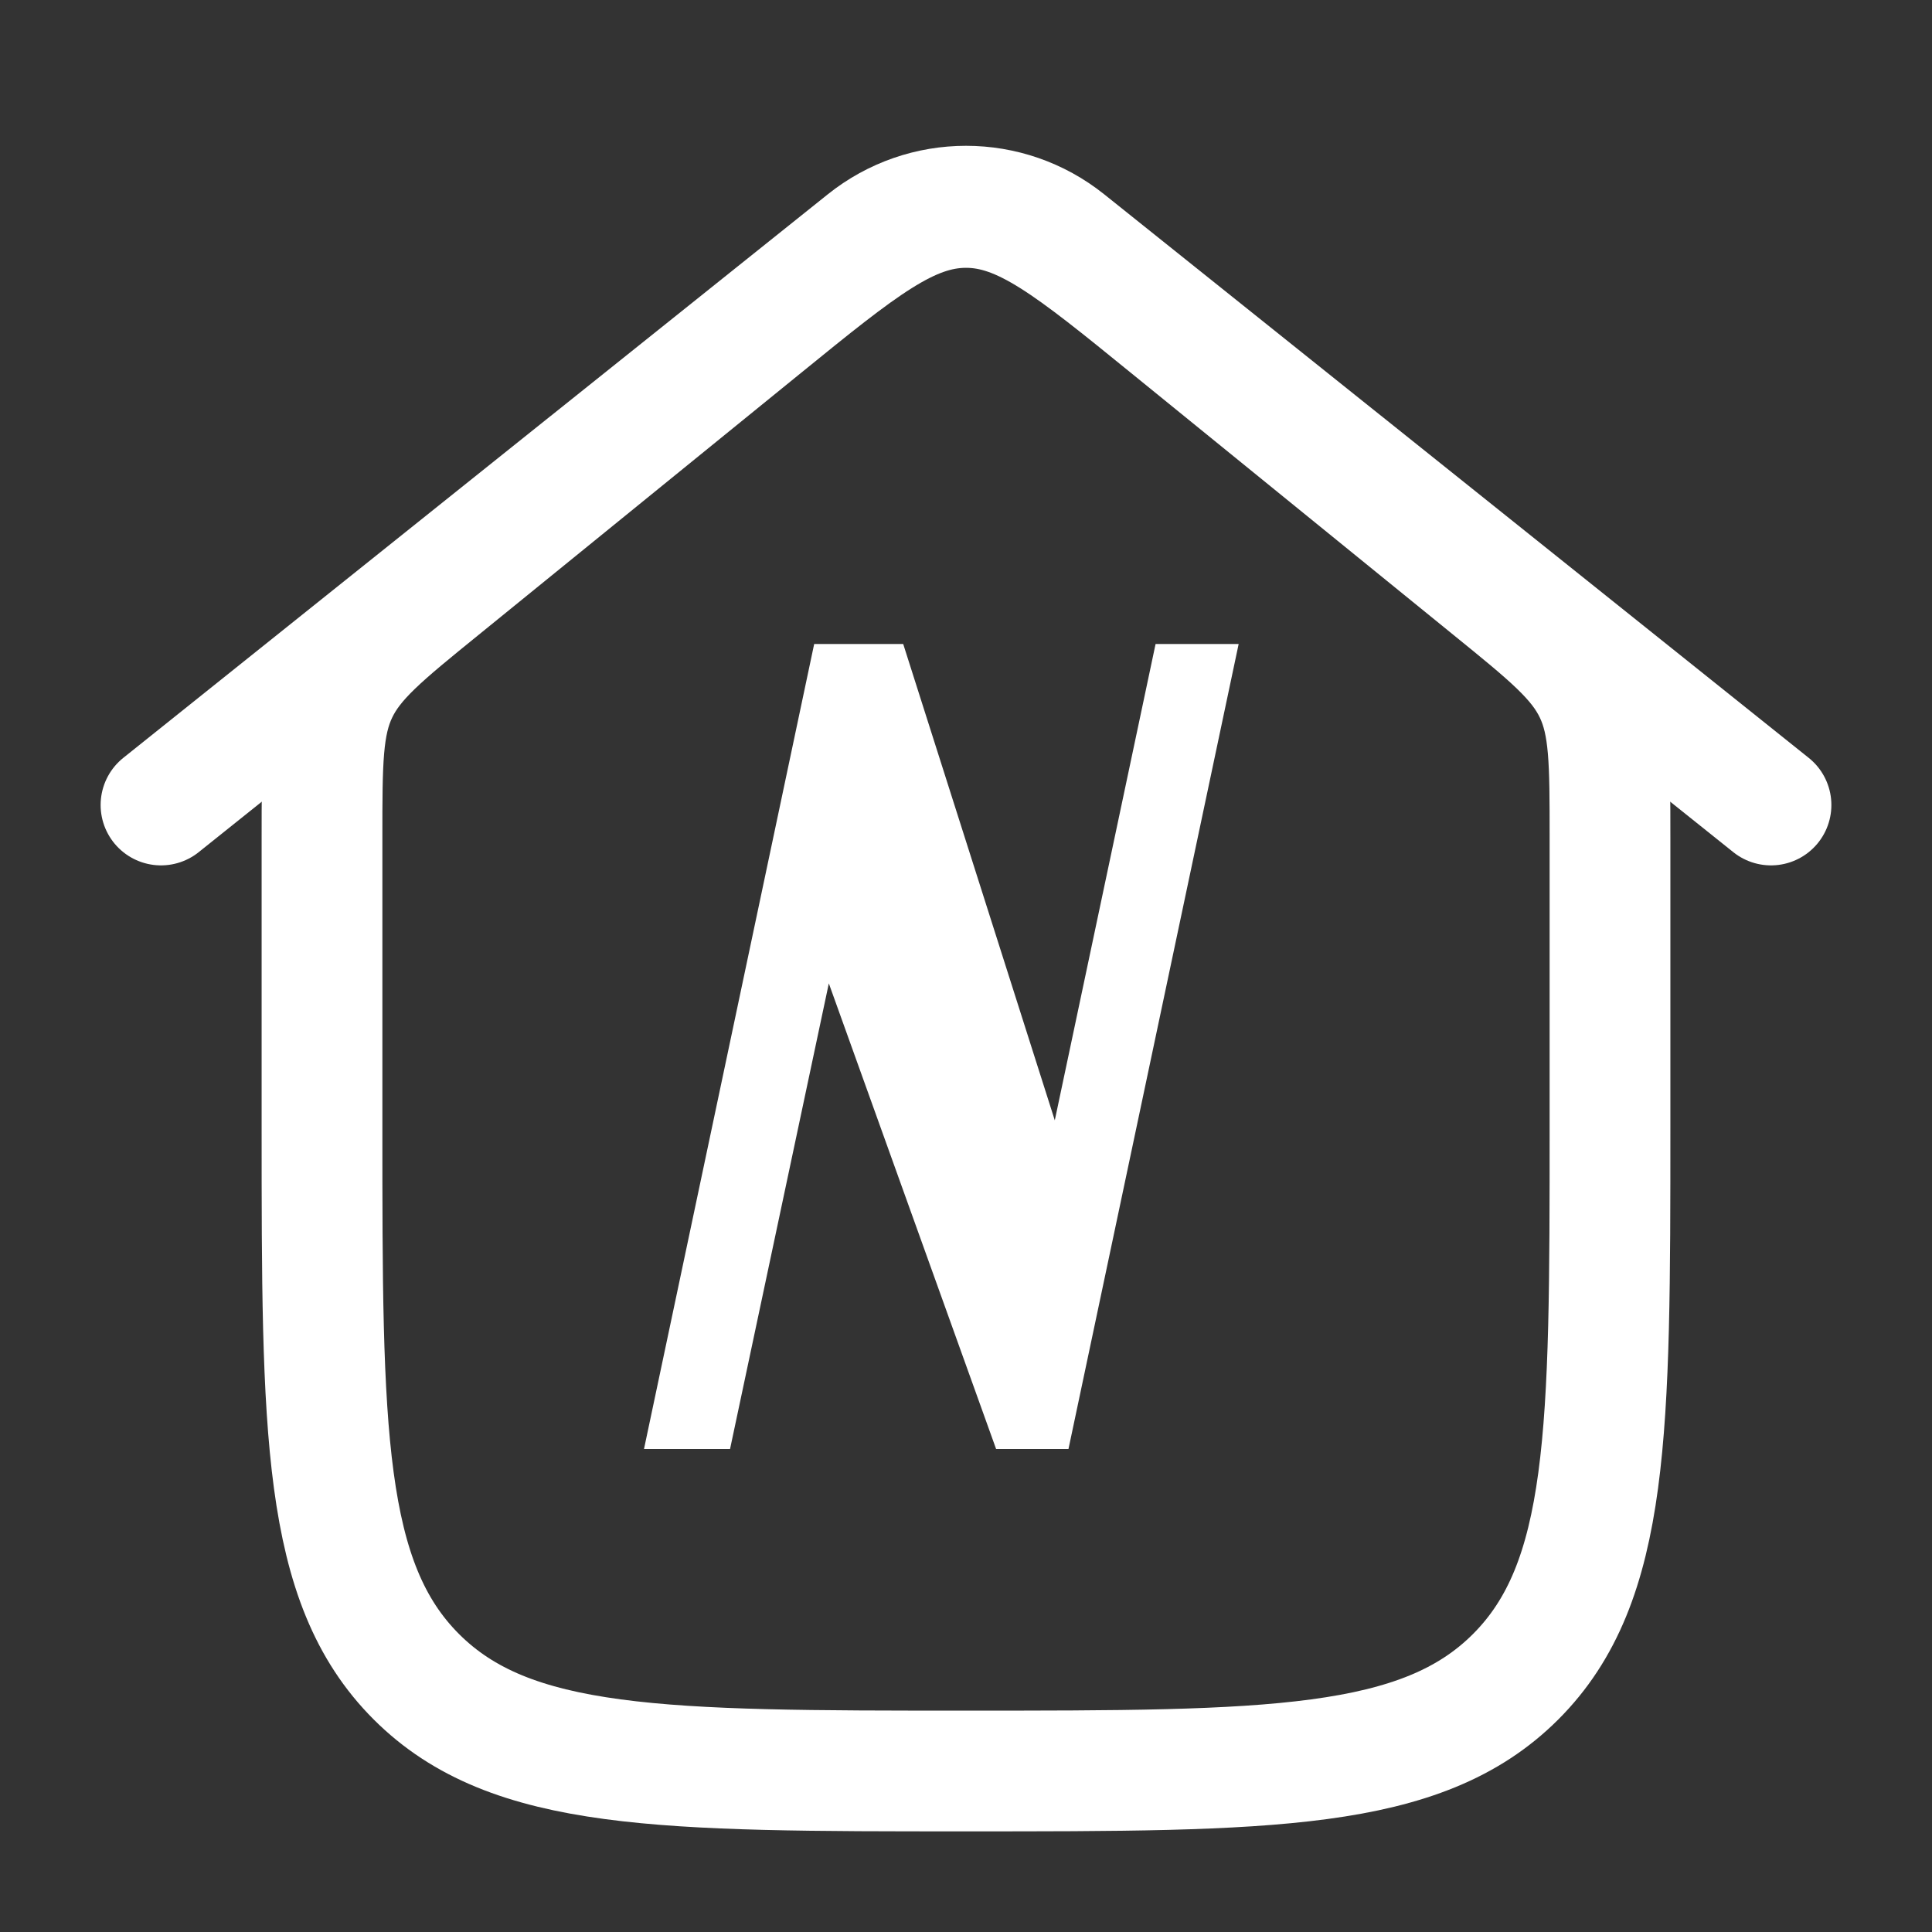 <svg width="24" height="24" viewBox="0 0 24 24" fill="none" xmlns="http://www.w3.org/2000/svg">
<rect x="0" y="0" width="24" height="24" fill="#333333" stroke="none"/>
<path d="M2 10L10.751 3C11.481 2.415 12.519 2.415 13.249 3L22 10" stroke="white" stroke-width="1.5" stroke-linecap="round" stroke-linejoin="round"/>
<path d="M9.478 4.05L5.478 7.3C4.751 7.89 4.388 8.185 4.194 8.593C4 9 4 9.468 4 10.404V14C4 17.771 4 19.657 5.172 20.829C6.343 22 8.229 22 12 22C15.771 22 17.657 22 18.828 20.829C20 19.657 20 17.771 20 14V10.404C20 9.468 20 9 19.806 8.593C19.612 8.185 19.249 7.89 18.522 7.3L14.522 4.05C13.314 3.068 12.71 2.577 12 2.577C11.29 2.577 10.686 3.068 9.478 4.05Z" stroke="white" stroke-width="1.5"/>
<path d="M10.296 12.216L9.069 18H8L10.114 8H11.22L13.103 13.917L14.355 8H15.387L13.273 18H12.374L10.296 12.216Z" fill="white"/>
</svg>
